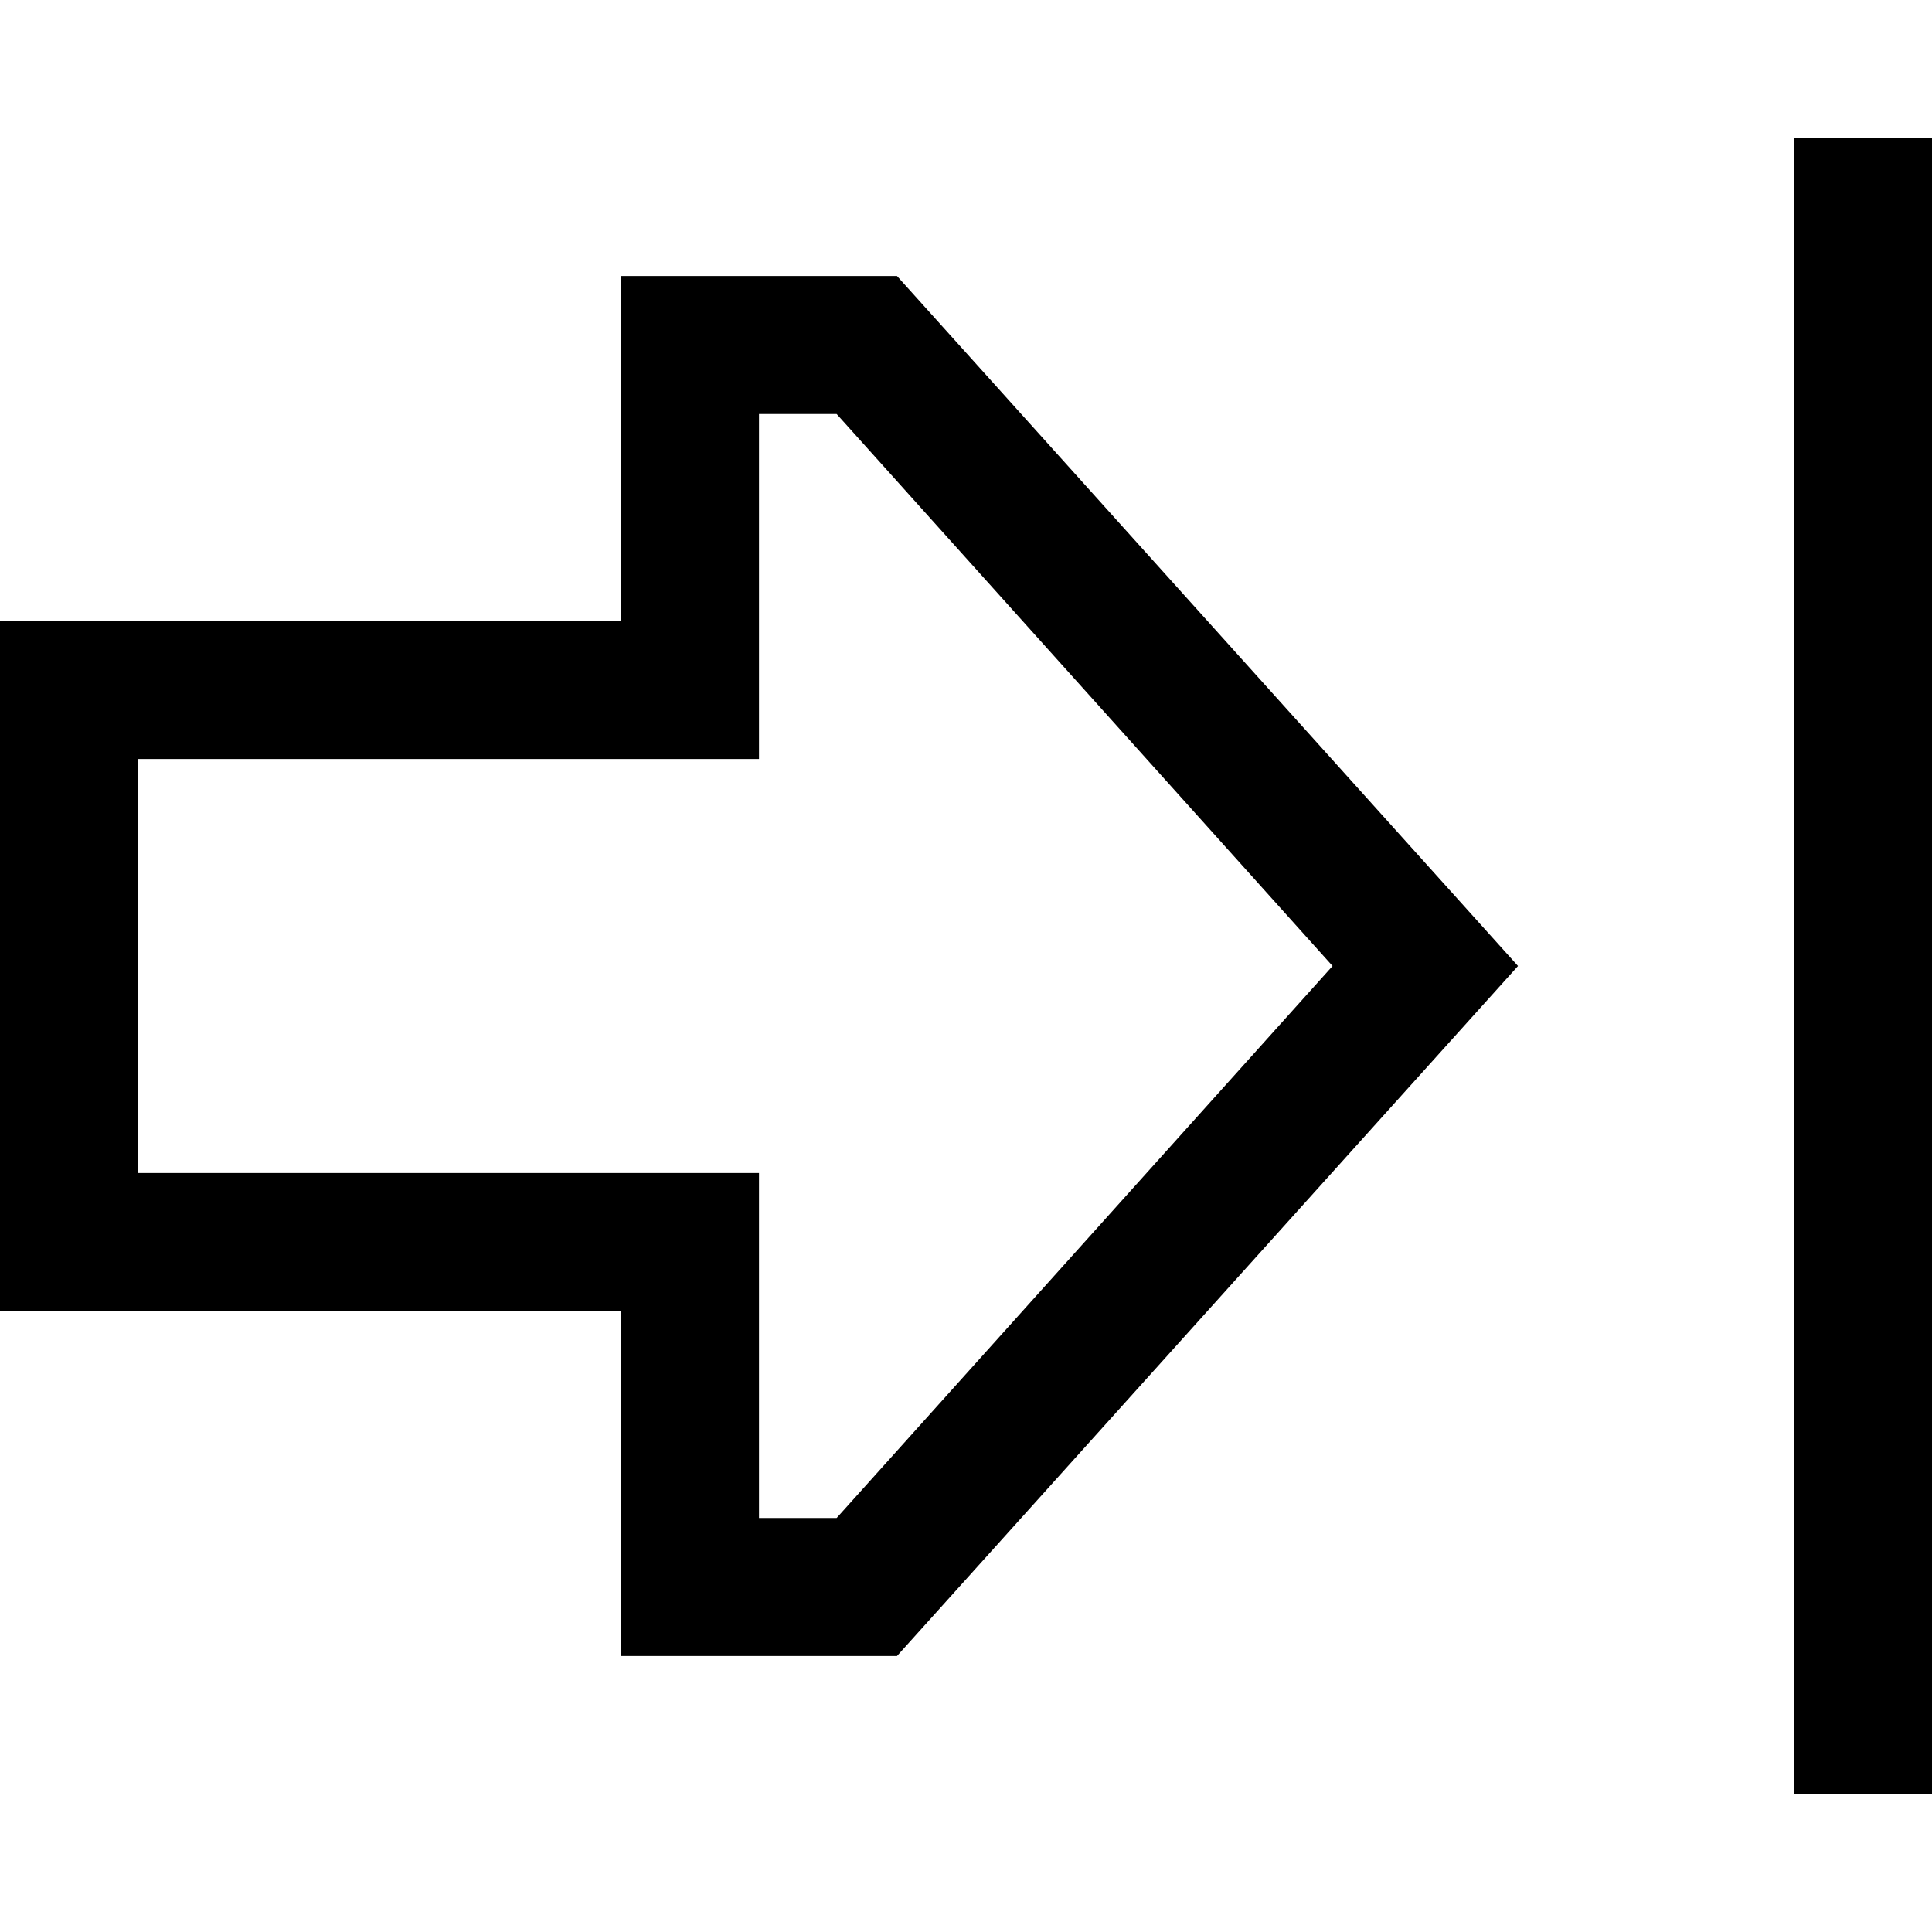 <svg xmlns="http://www.w3.org/2000/svg" viewBox="0 0 512 512">
  <path d="M 475.429 54.857 L 475.429 36.571 L 475.429 54.857 L 475.429 36.571 L 512 36.571 L 512 36.571 L 512 54.857 L 512 54.857 L 512 457.143 L 512 457.143 L 512 475.429 L 512 475.429 L 475.429 475.429 L 475.429 475.429 L 475.429 457.143 L 475.429 457.143 L 475.429 54.857 L 475.429 54.857 Z M 164.571 310.857 L 201.143 310.857 L 164.571 310.857 L 201.143 310.857 L 201.143 347.429 L 201.143 347.429 L 201.143 402.286 L 201.143 402.286 L 221.714 402.286 L 221.714 402.286 L 353.143 256 L 353.143 256 L 221.714 109.714 L 221.714 109.714 L 201.143 109.714 L 201.143 109.714 L 201.143 164.571 L 201.143 164.571 L 201.143 201.143 L 201.143 201.143 L 164.571 201.143 L 36.571 201.143 L 36.571 310.857 L 36.571 310.857 L 164.571 310.857 L 164.571 310.857 Z M 164.571 438.857 L 164.571 402.286 L 164.571 438.857 L 164.571 402.286 L 164.571 384 L 164.571 384 L 164.571 347.429 L 164.571 347.429 L 128 347.429 L 0 347.429 L 0 310.857 L 0 310.857 L 0 201.143 L 0 201.143 L 0 164.571 L 0 164.571 L 36.571 164.571 L 164.571 164.571 L 164.571 128 L 164.571 128 L 164.571 109.714 L 164.571 109.714 L 164.571 73.143 L 164.571 73.143 L 201.143 73.143 L 237.714 73.143 L 402.286 256 L 402.286 256 L 237.714 438.857 L 237.714 438.857 L 201.143 438.857 L 164.571 438.857 Z" />
</svg>